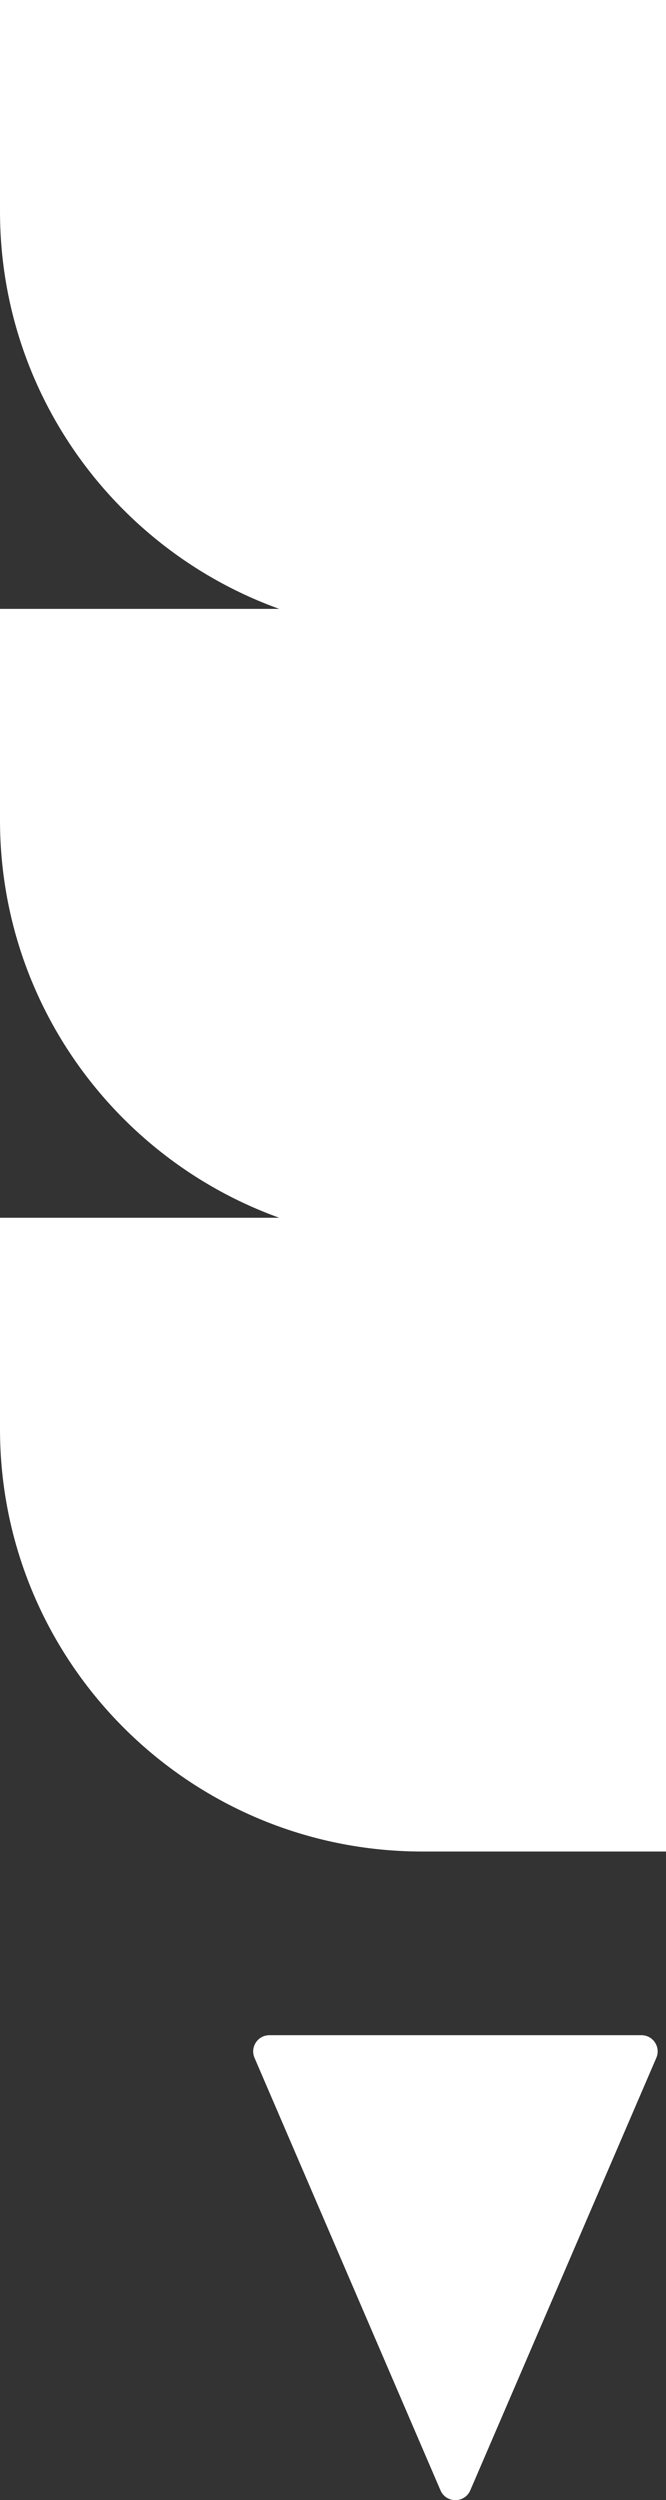 <?xml version="1.0" encoding="utf-8"?>
<!-- Generator: Adobe Illustrator 27.6.1, SVG Export Plug-In . SVG Version: 6.00 Build 0)  -->
<svg version="1.1" id="Layer_4" xmlns="http://www.w3.org/2000/svg" xmlns:xlink="http://www.w3.org/1999/xlink" x="0px" y="0px"
	 viewBox="0 0 79.18 297.16" style="enable-background:new 0 0 79.18 297.16;" xml:space="preserve">
<rect x="0" y="0" width="79.18" height="297.16" fill="#333333" stroke="none"/>
<style type="text/css">
	.st0{fill:#FFFFFF;}
</style>
<path class="st0" d="M79.18,75.33H50.22C22.49,75.33,0,52.85,0,25.11V0h79.18V75.33z"/>
<path class="st0" d="M79.18,147.7H50.22C22.49,147.7,0,125.22,0,97.48V72.37h79.18V147.7z"/>
<path class="st0" d="M79.18,220.07H50.22C22.49,220.07,0,197.58,0,169.85v-25.11h79.18V220.07z"/>
<path class="st0" d="M32.03,241.9h44.23c1.38,0,2.32,1.42,1.77,2.69L55.91,296c-0.67,1.55-2.87,1.55-3.54,0l-22.11-51.41
	C29.71,243.31,30.65,241.9,32.03,241.9z"/>
</svg>
